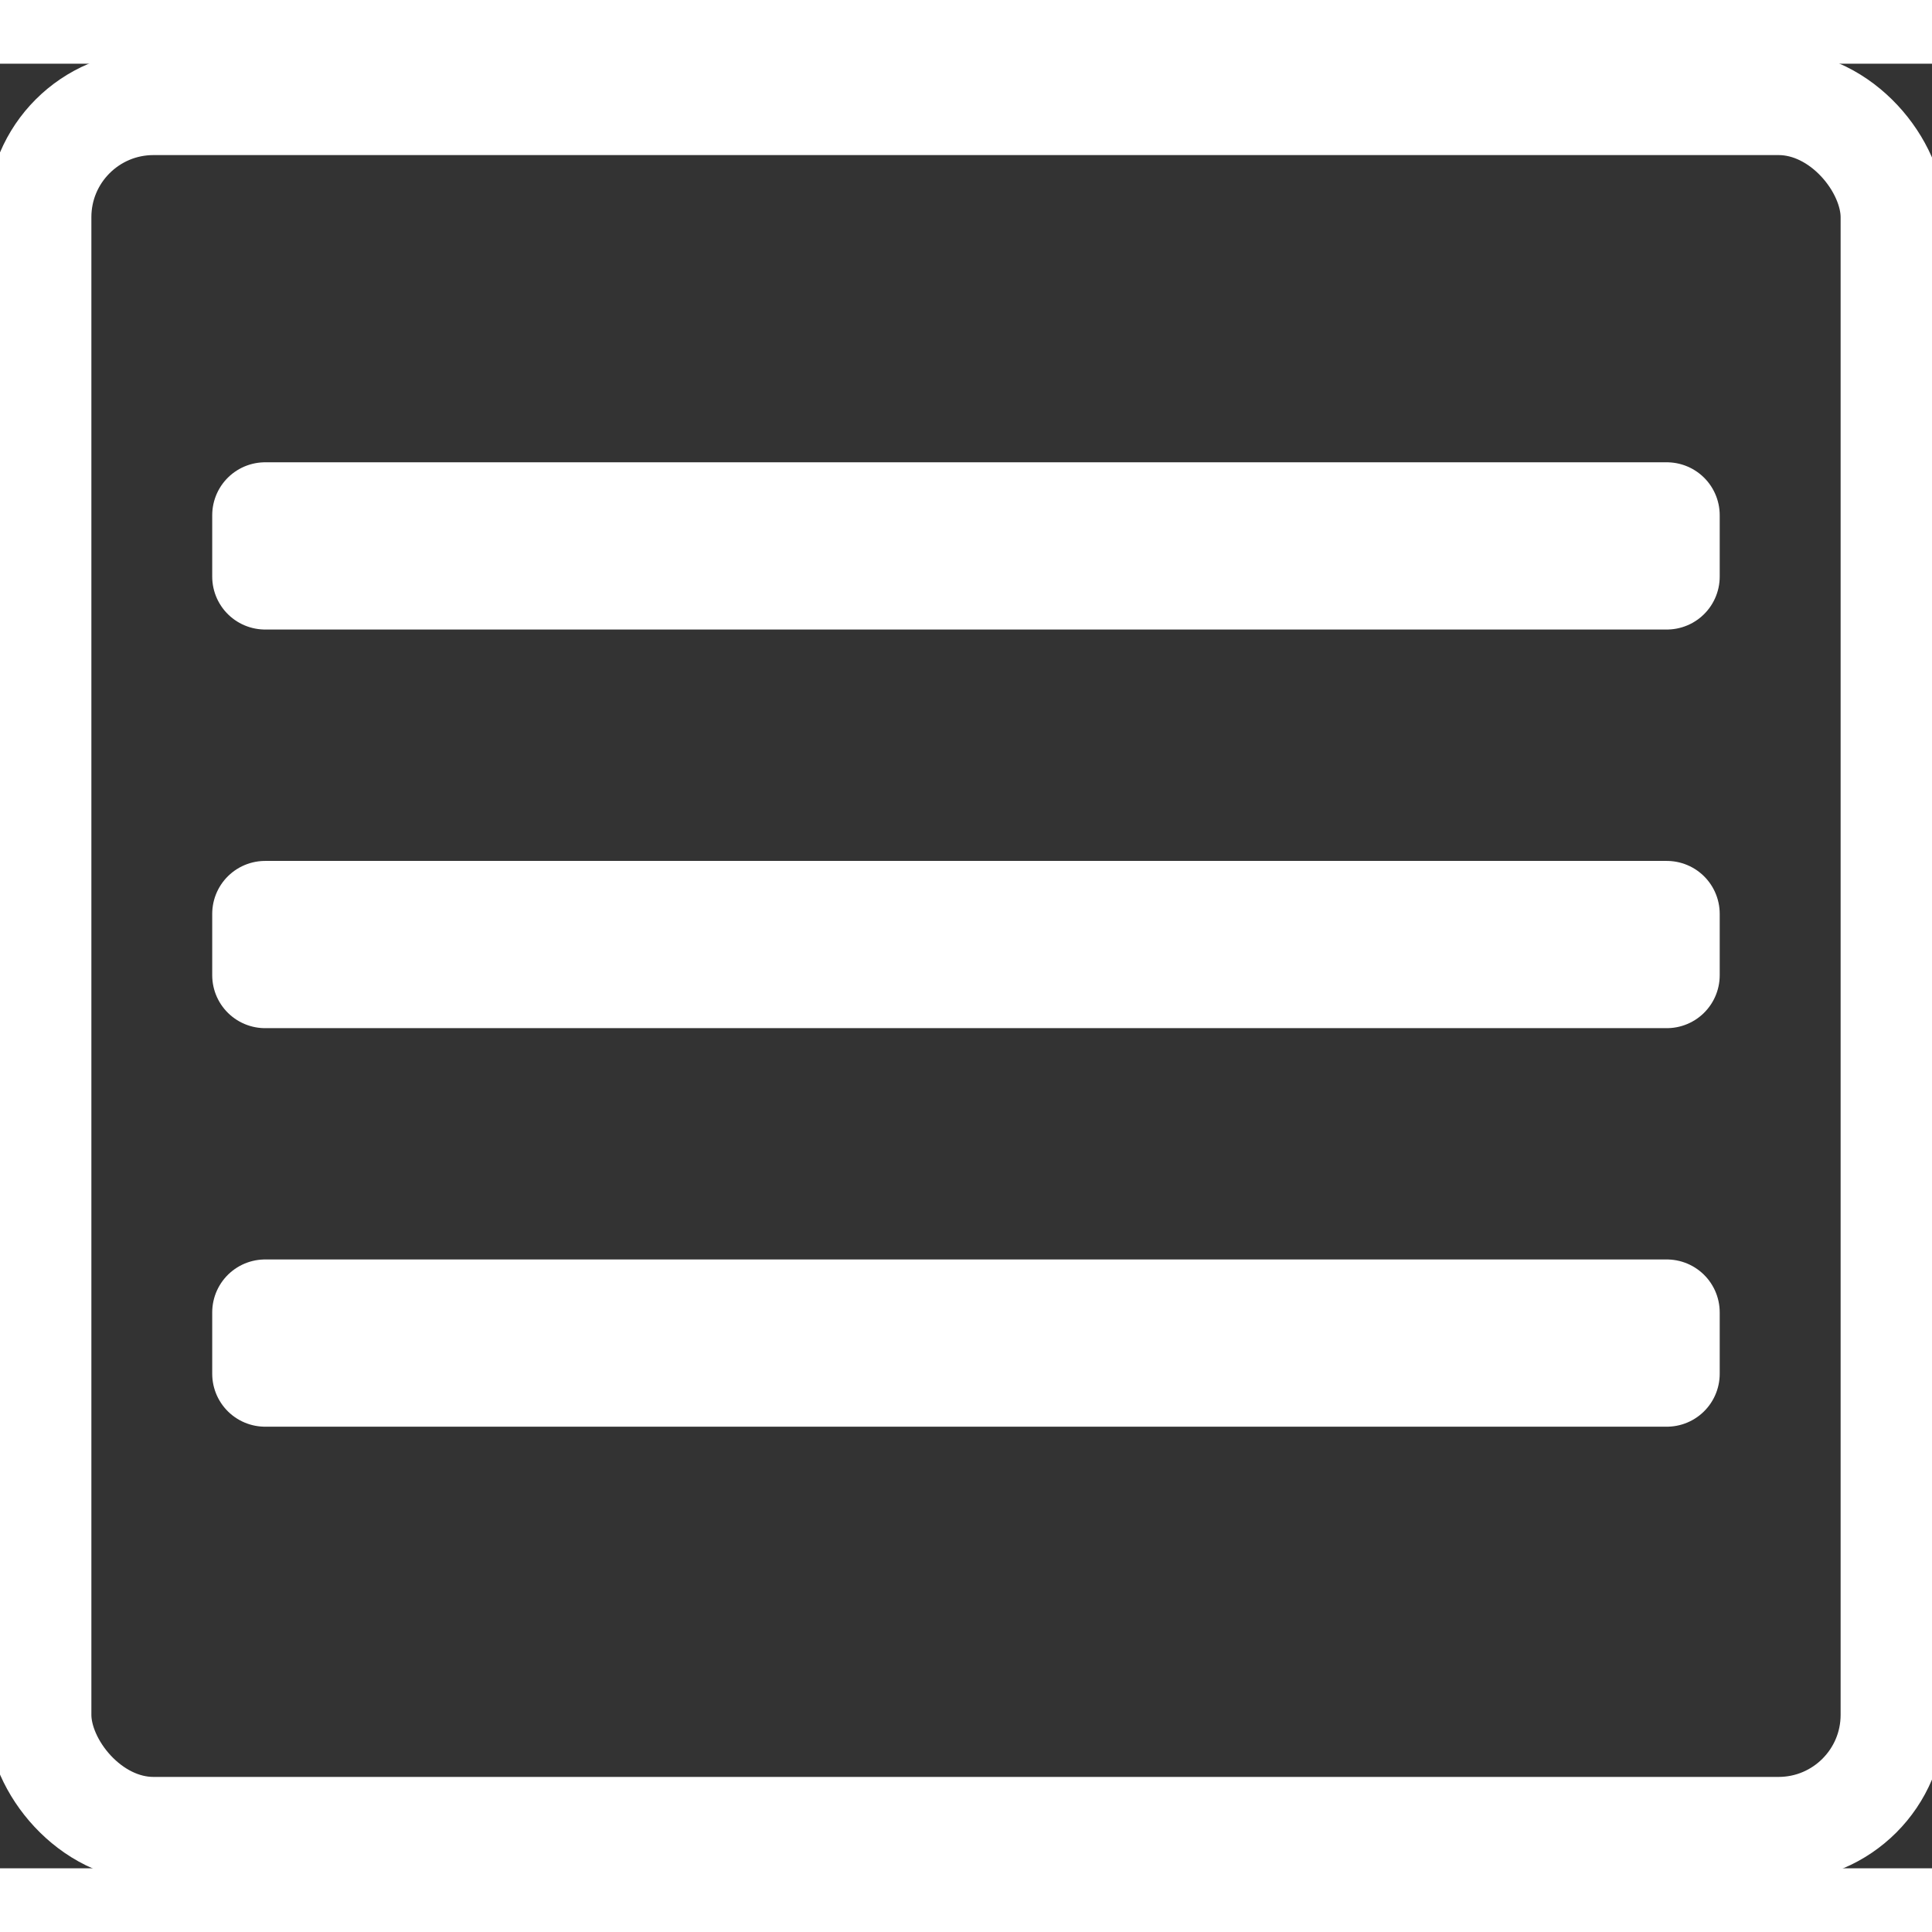 <svg width="20px" height="20px" version="1.1" viewBox="0 0 148 138.24" xmlns="http://www.w3.org/2000/svg">
 <rect x="0" y="0" width="148" height="138.24" fill="#333333" stroke="none"/>
 <g transform="translate(-38.732 -64.204)">
  <g style="fill:none;stroke:#fff">
   <rect x="41.732" y="67.204" width="142" height="132.24" ry="8.755" style="fill:none;paint-order:stroke fill markers;stroke-linecap:round;stroke-linejoin:round;stroke-width:8;stroke:#fff"/>
   <rect x="59.044" y="98.793" width="107.37" height="4.7" style="fill:none;paint-order:stroke fill markers;stroke-linecap:round;stroke-linejoin:round;stroke-width:8.111;stroke:#fff"/>
   <rect x="59.044" y="159.86" width="107.37" height="4.7" style="fill:none;paint-order:stroke fill markers;stroke-linecap:round;stroke-linejoin:round;stroke-width:8.111;stroke:#fff"/>
   <rect x="59.044" y="129.33" width="107.37" height="4.7" style="fill:none;paint-order:stroke fill markers;stroke-linecap:round;stroke-linejoin:round;stroke-width:8.111;stroke:#fff"/>
  </g>
 </g>
</svg>
